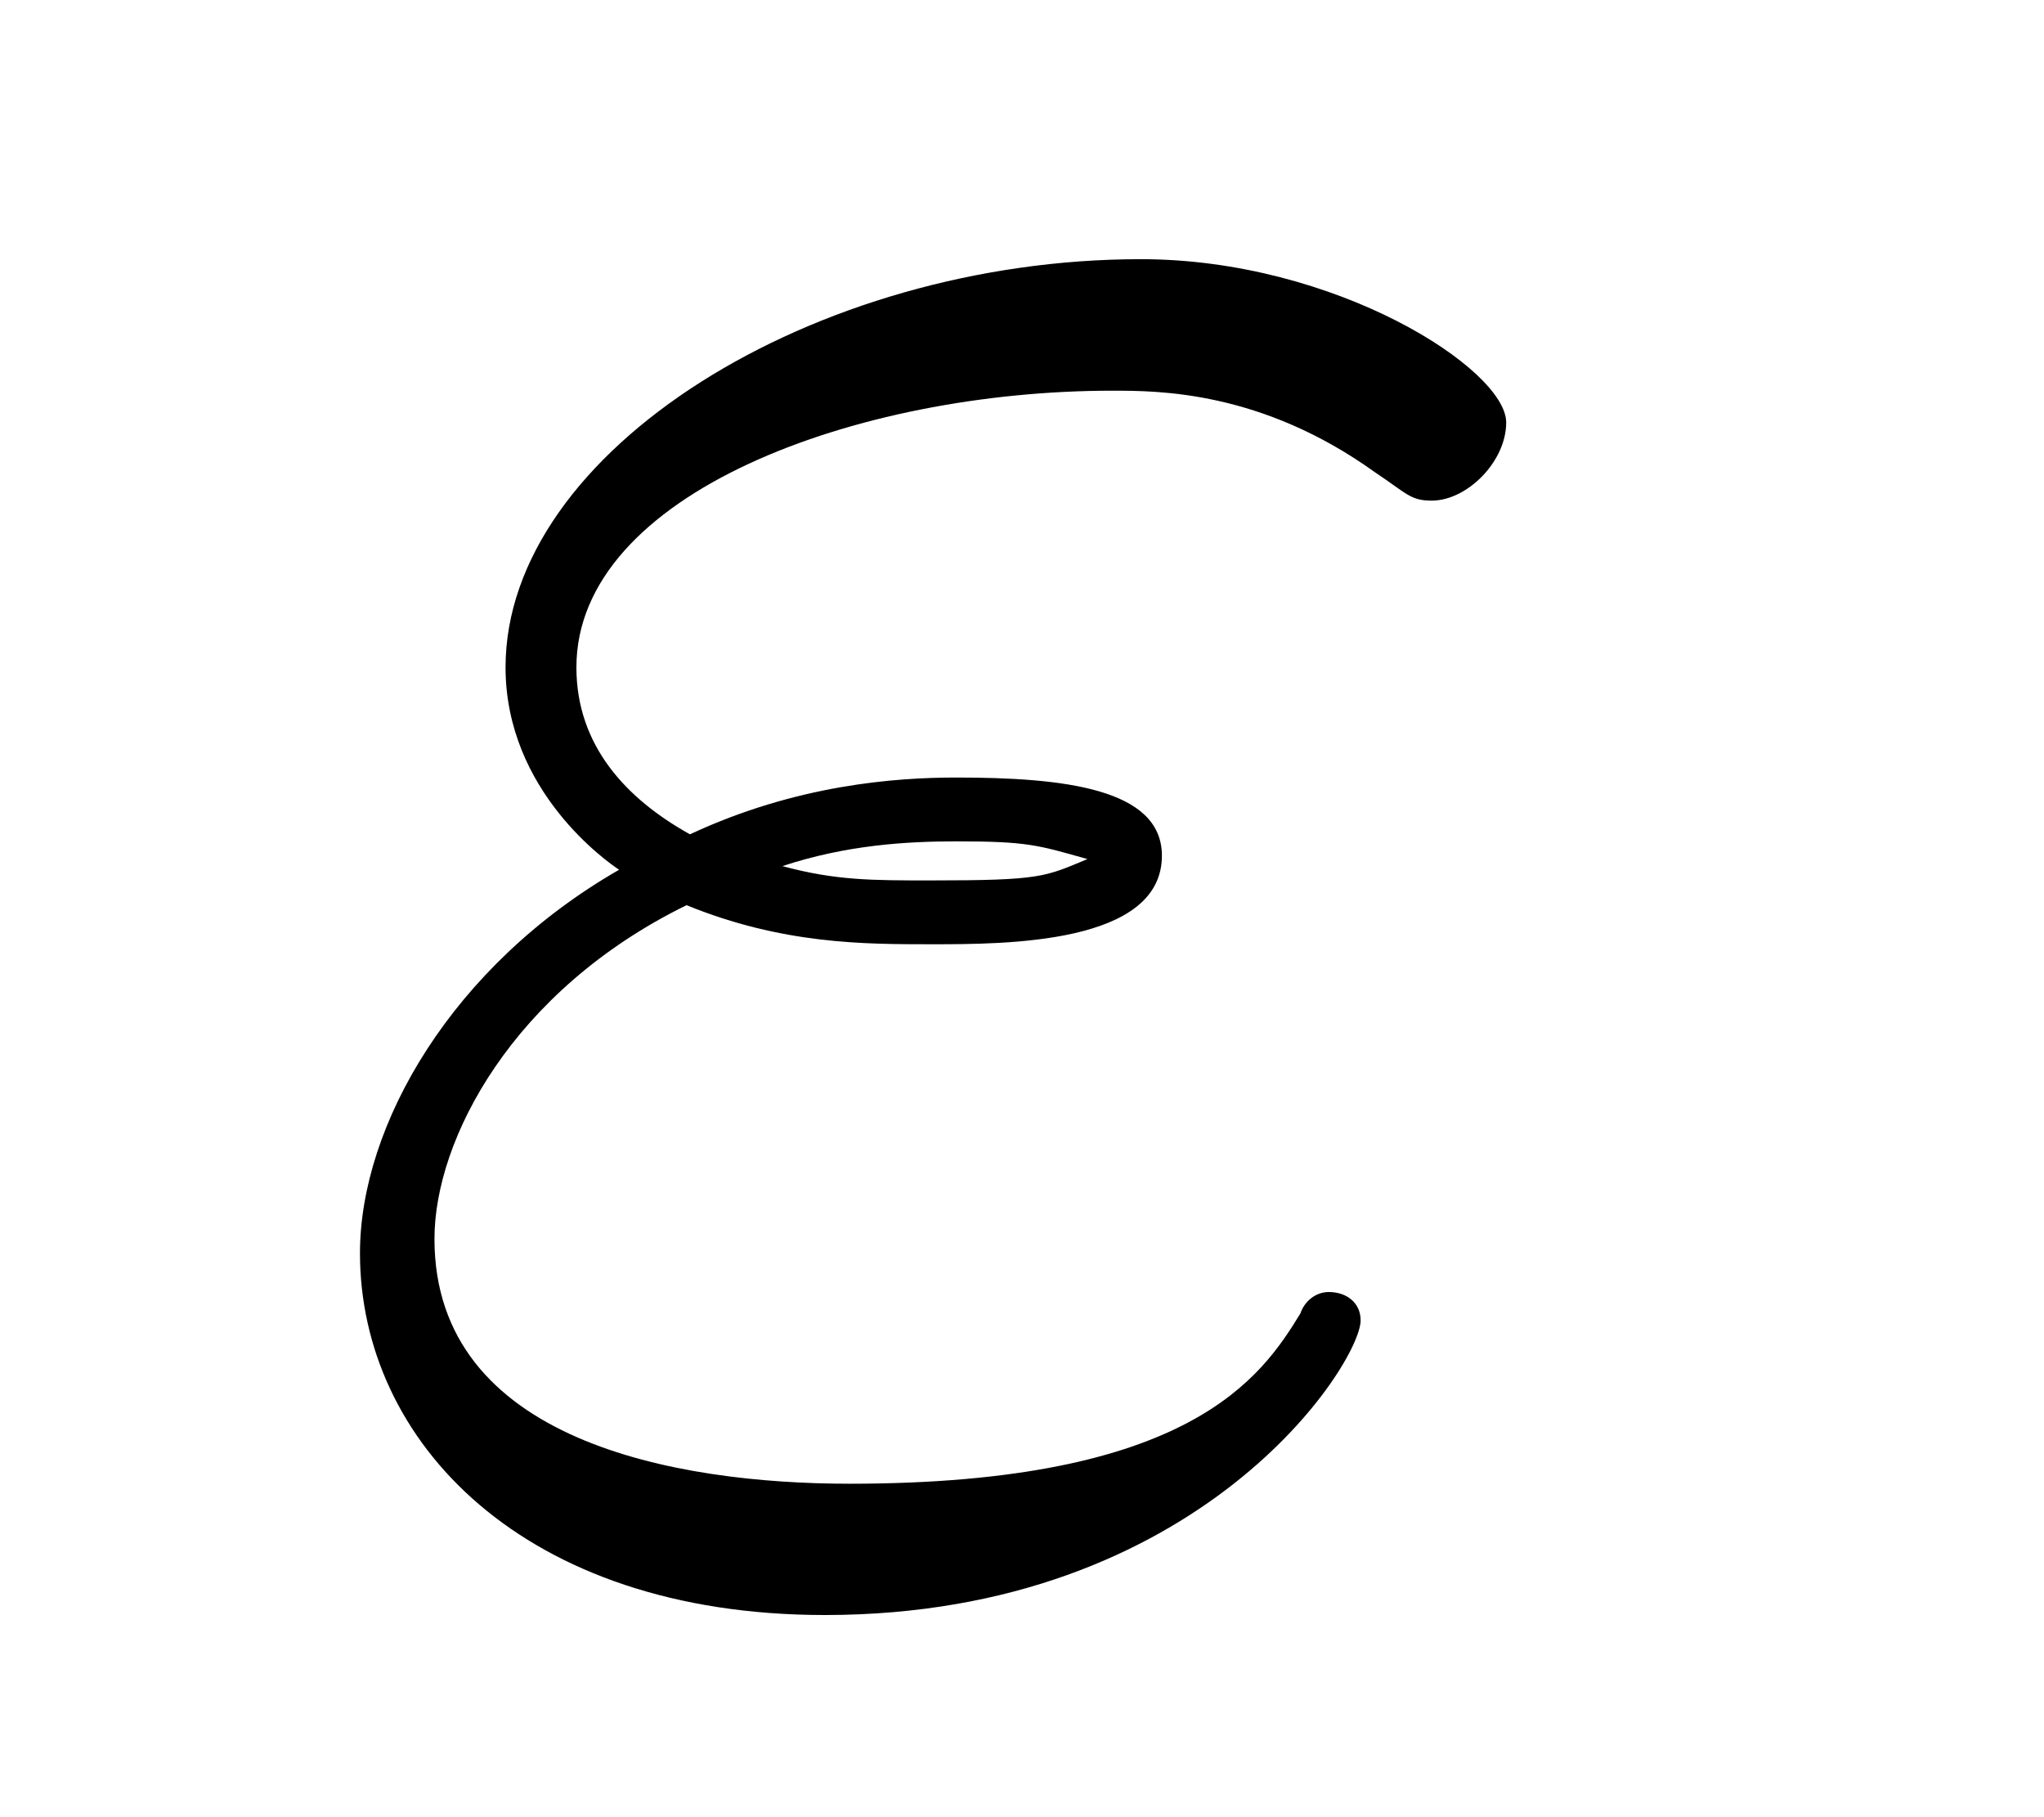 <?xml version="1.0" encoding="UTF-8"?>
<svg xmlns="http://www.w3.org/2000/svg" xmlns:xlink="http://www.w3.org/1999/xlink" width="9pt" height="8pt" viewBox="0 0 9 8" version="1.1">
<defs>
<g>
<symbol overflow="visible" id="glyph0-0">
<path style="stroke:none;" d=""/>
</symbol>
<symbol overflow="visible" id="glyph0-1">
<path style="stroke:none;" d="M 1.766 -2.844 C 2.188 -2.672 2.547 -2.672 2.844 -2.672 C 3.172 -2.672 3.859 -2.672 3.859 -3.062 C 3.859 -3.359 3.422 -3.406 2.953 -3.406 C 2.688 -3.406 2.25 -3.375 1.781 -3.156 C 1.5 -3.312 1.281 -3.547 1.281 -3.891 C 1.281 -4.656 2.516 -5.109 3.641 -5.109 C 3.844 -5.109 4.297 -5.109 4.797 -4.75 C 4.938 -4.656 4.953 -4.625 5.047 -4.625 C 5.203 -4.625 5.375 -4.797 5.375 -4.969 C 5.375 -5.203 4.625 -5.688 3.766 -5.688 C 2.328 -5.688 0.969 -4.844 0.969 -3.891 C 0.969 -3.344 1.422 -3.031 1.469 -3 C 0.734 -2.578 0.328 -1.875 0.328 -1.312 C 0.328 -0.484 1.047 0.281 2.375 0.281 C 4.031 0.281 4.734 -0.828 4.734 -1.016 C 4.734 -1.094 4.672 -1.141 4.594 -1.141 C 4.531 -1.141 4.484 -1.094 4.469 -1.047 C 4.297 -0.766 3.984 -0.297 2.484 -0.297 C 1.719 -0.297 0.656 -0.484 0.656 -1.375 C 0.656 -1.812 1 -2.469 1.766 -2.844 Z M 2.188 -3.016 C 2.469 -3.109 2.734 -3.125 2.953 -3.125 C 3.266 -3.125 3.312 -3.109 3.531 -3.047 C 3.344 -2.969 3.328 -2.953 2.844 -2.953 C 2.578 -2.953 2.422 -2.953 2.188 -3.016 Z M 2.188 -3.016 "/>
</symbol>
</g>
</defs>
<g id="surface1">
<g style="fill:rgb(0%,0%,0%);fill-opacity:1;">
  <use xlink:href="#glyph0-1" x="1.257" y="6.829"/>
</g>
</g>
</svg>

